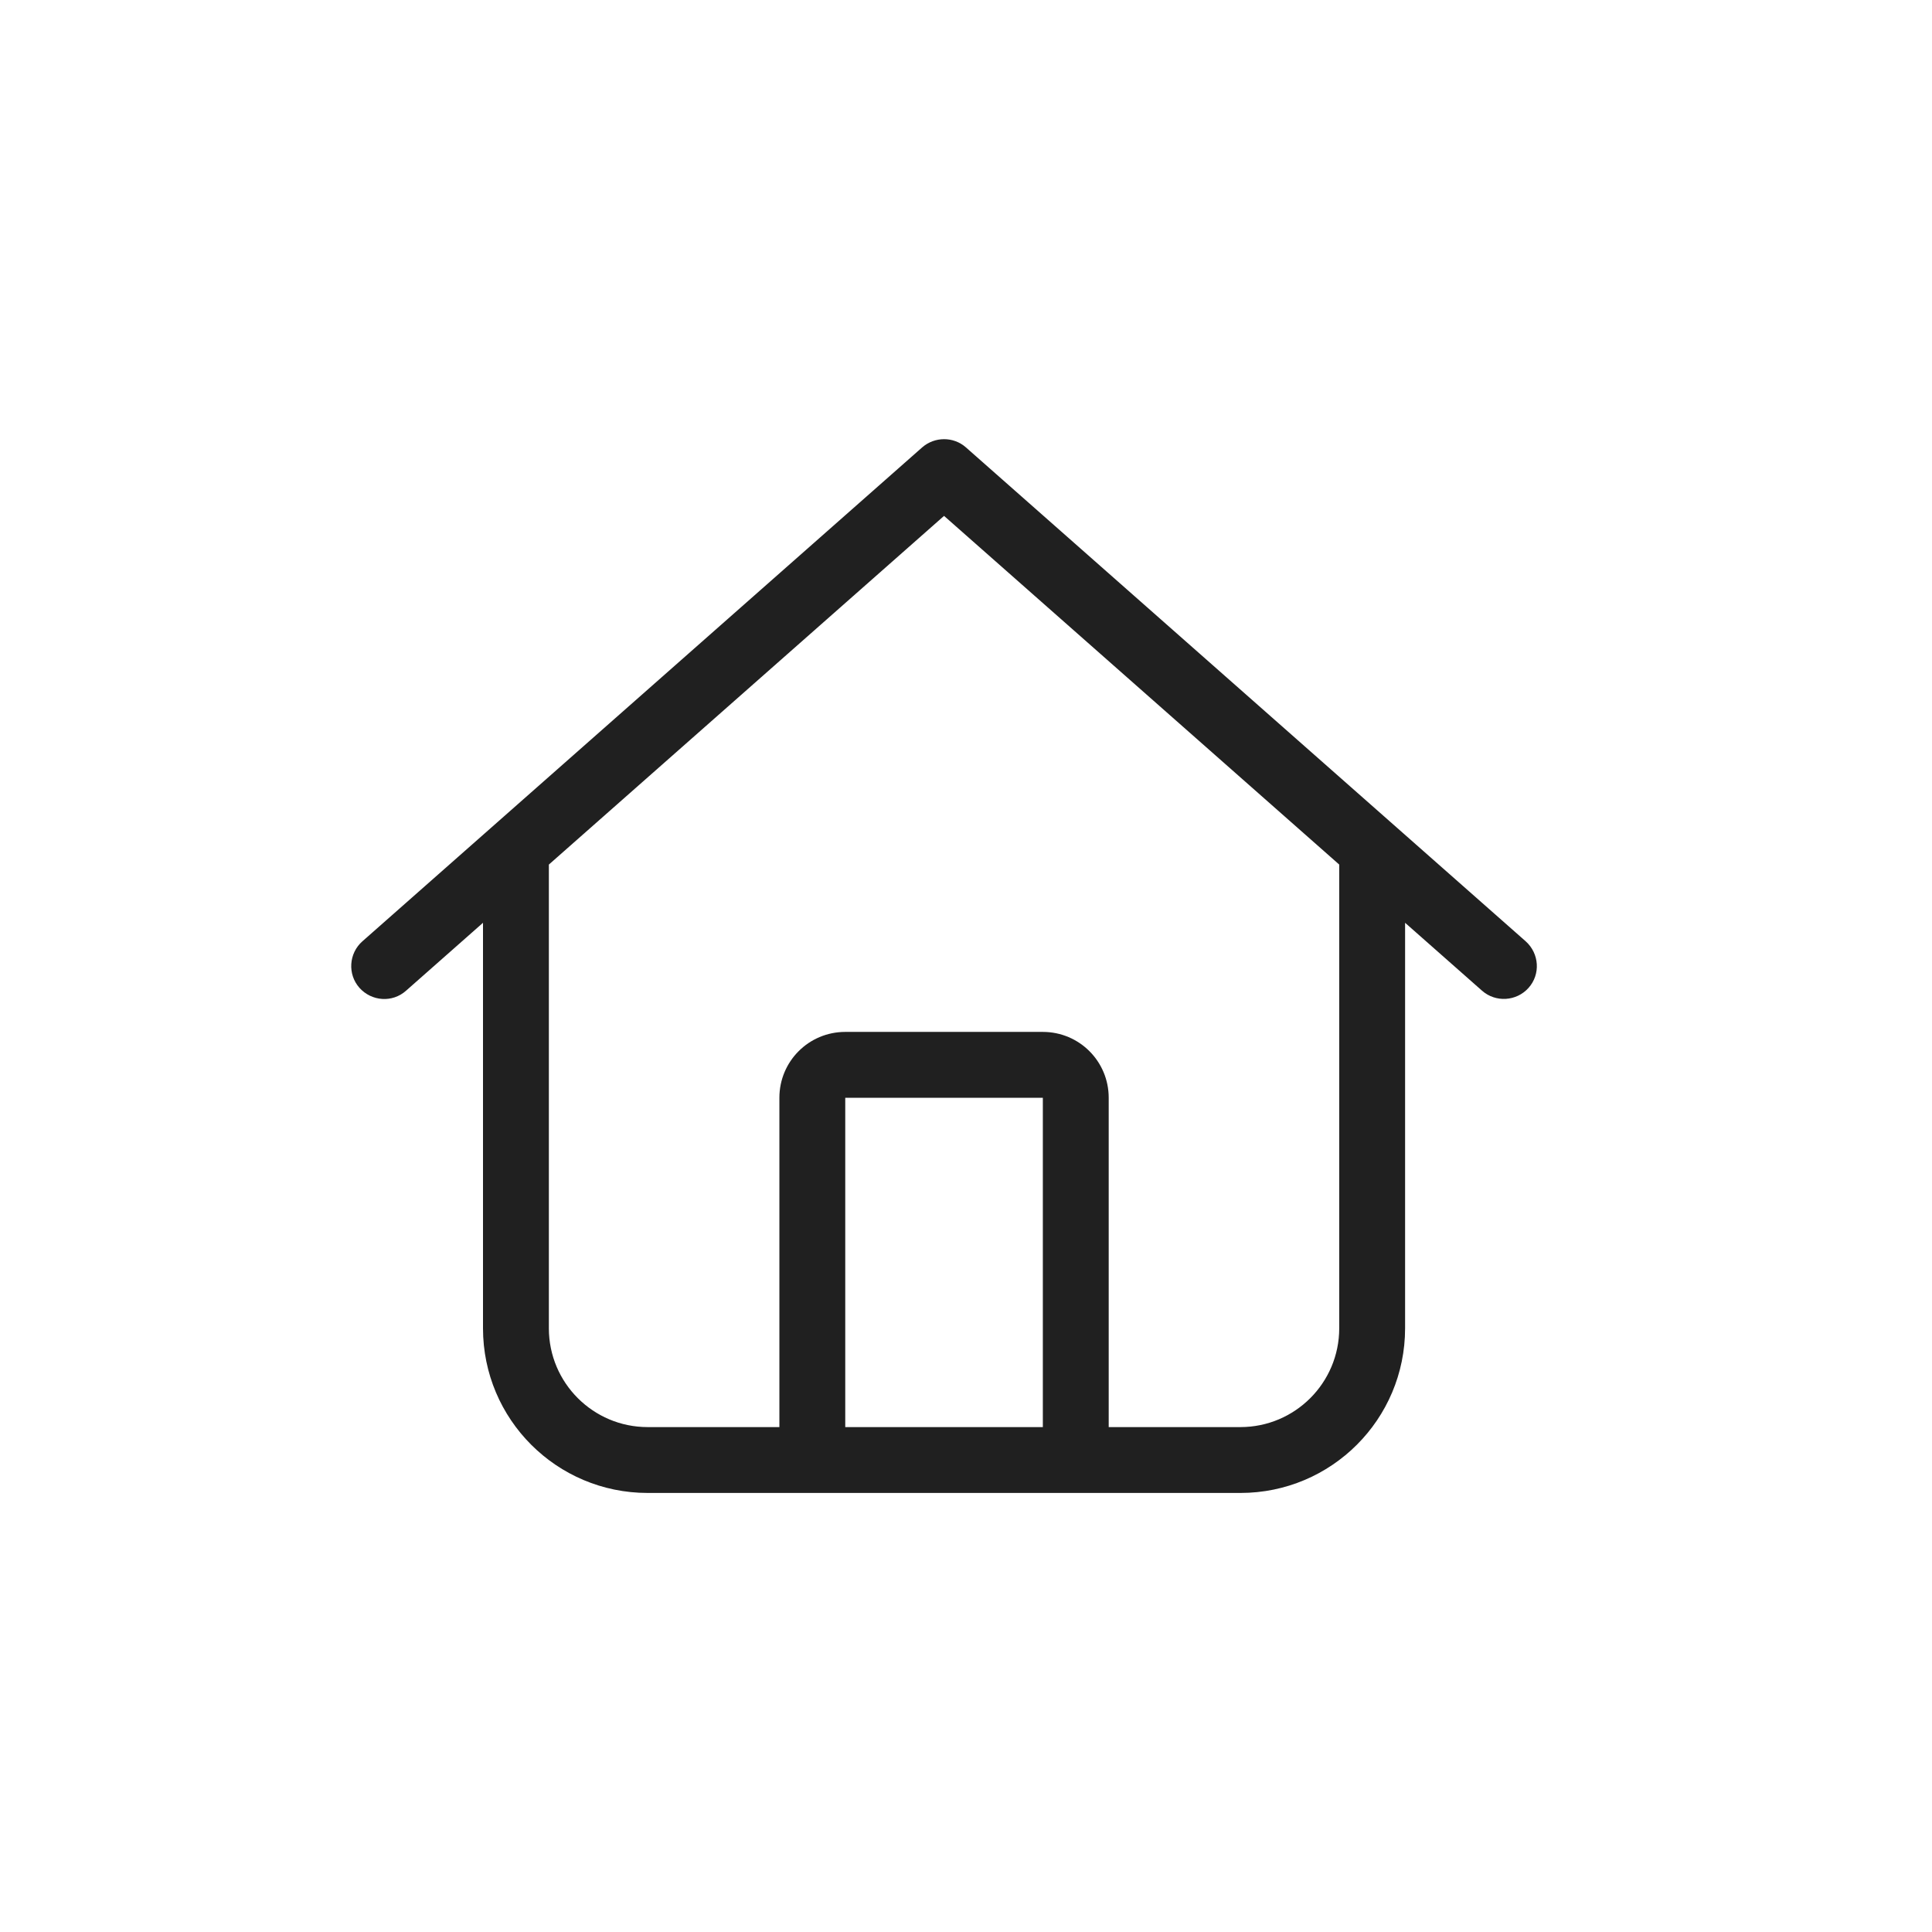 <svg width="44" height="44" viewBox="0 0 44 44" fill="none" xmlns="http://www.w3.org/2000/svg">
<g id="Navigation Icons">
<path id="Primary" d="M21.997 10.188C21.716 9.94 21.289 9.94 21.003 10.188L8.253 21.438C7.944 21.71 7.911 22.188 8.187 22.498C8.464 22.807 8.937 22.84 9.247 22.563L11 21.016V30.251C11 32.323 12.678 34.001 14.75 34.001H28.25C30.322 34.001 32 32.323 32 30.251V21.016L33.753 22.563C34.062 22.835 34.536 22.807 34.812 22.498C35.089 22.188 35.056 21.715 34.747 21.438L21.997 10.188ZM12.5 30.251V19.69L21.5 11.749L30.5 19.69V30.251C30.5 31.493 29.492 32.501 28.25 32.501H25.25V25.001C25.25 24.171 24.58 23.501 23.75 23.501H19.25C18.42 23.501 17.75 24.171 17.75 25.001V32.501H14.75C13.508 32.501 12.5 31.493 12.5 30.251ZM19.25 32.501V25.001H23.75V32.501H19.25Z" fill="#202020"/>
</g>
</svg>
